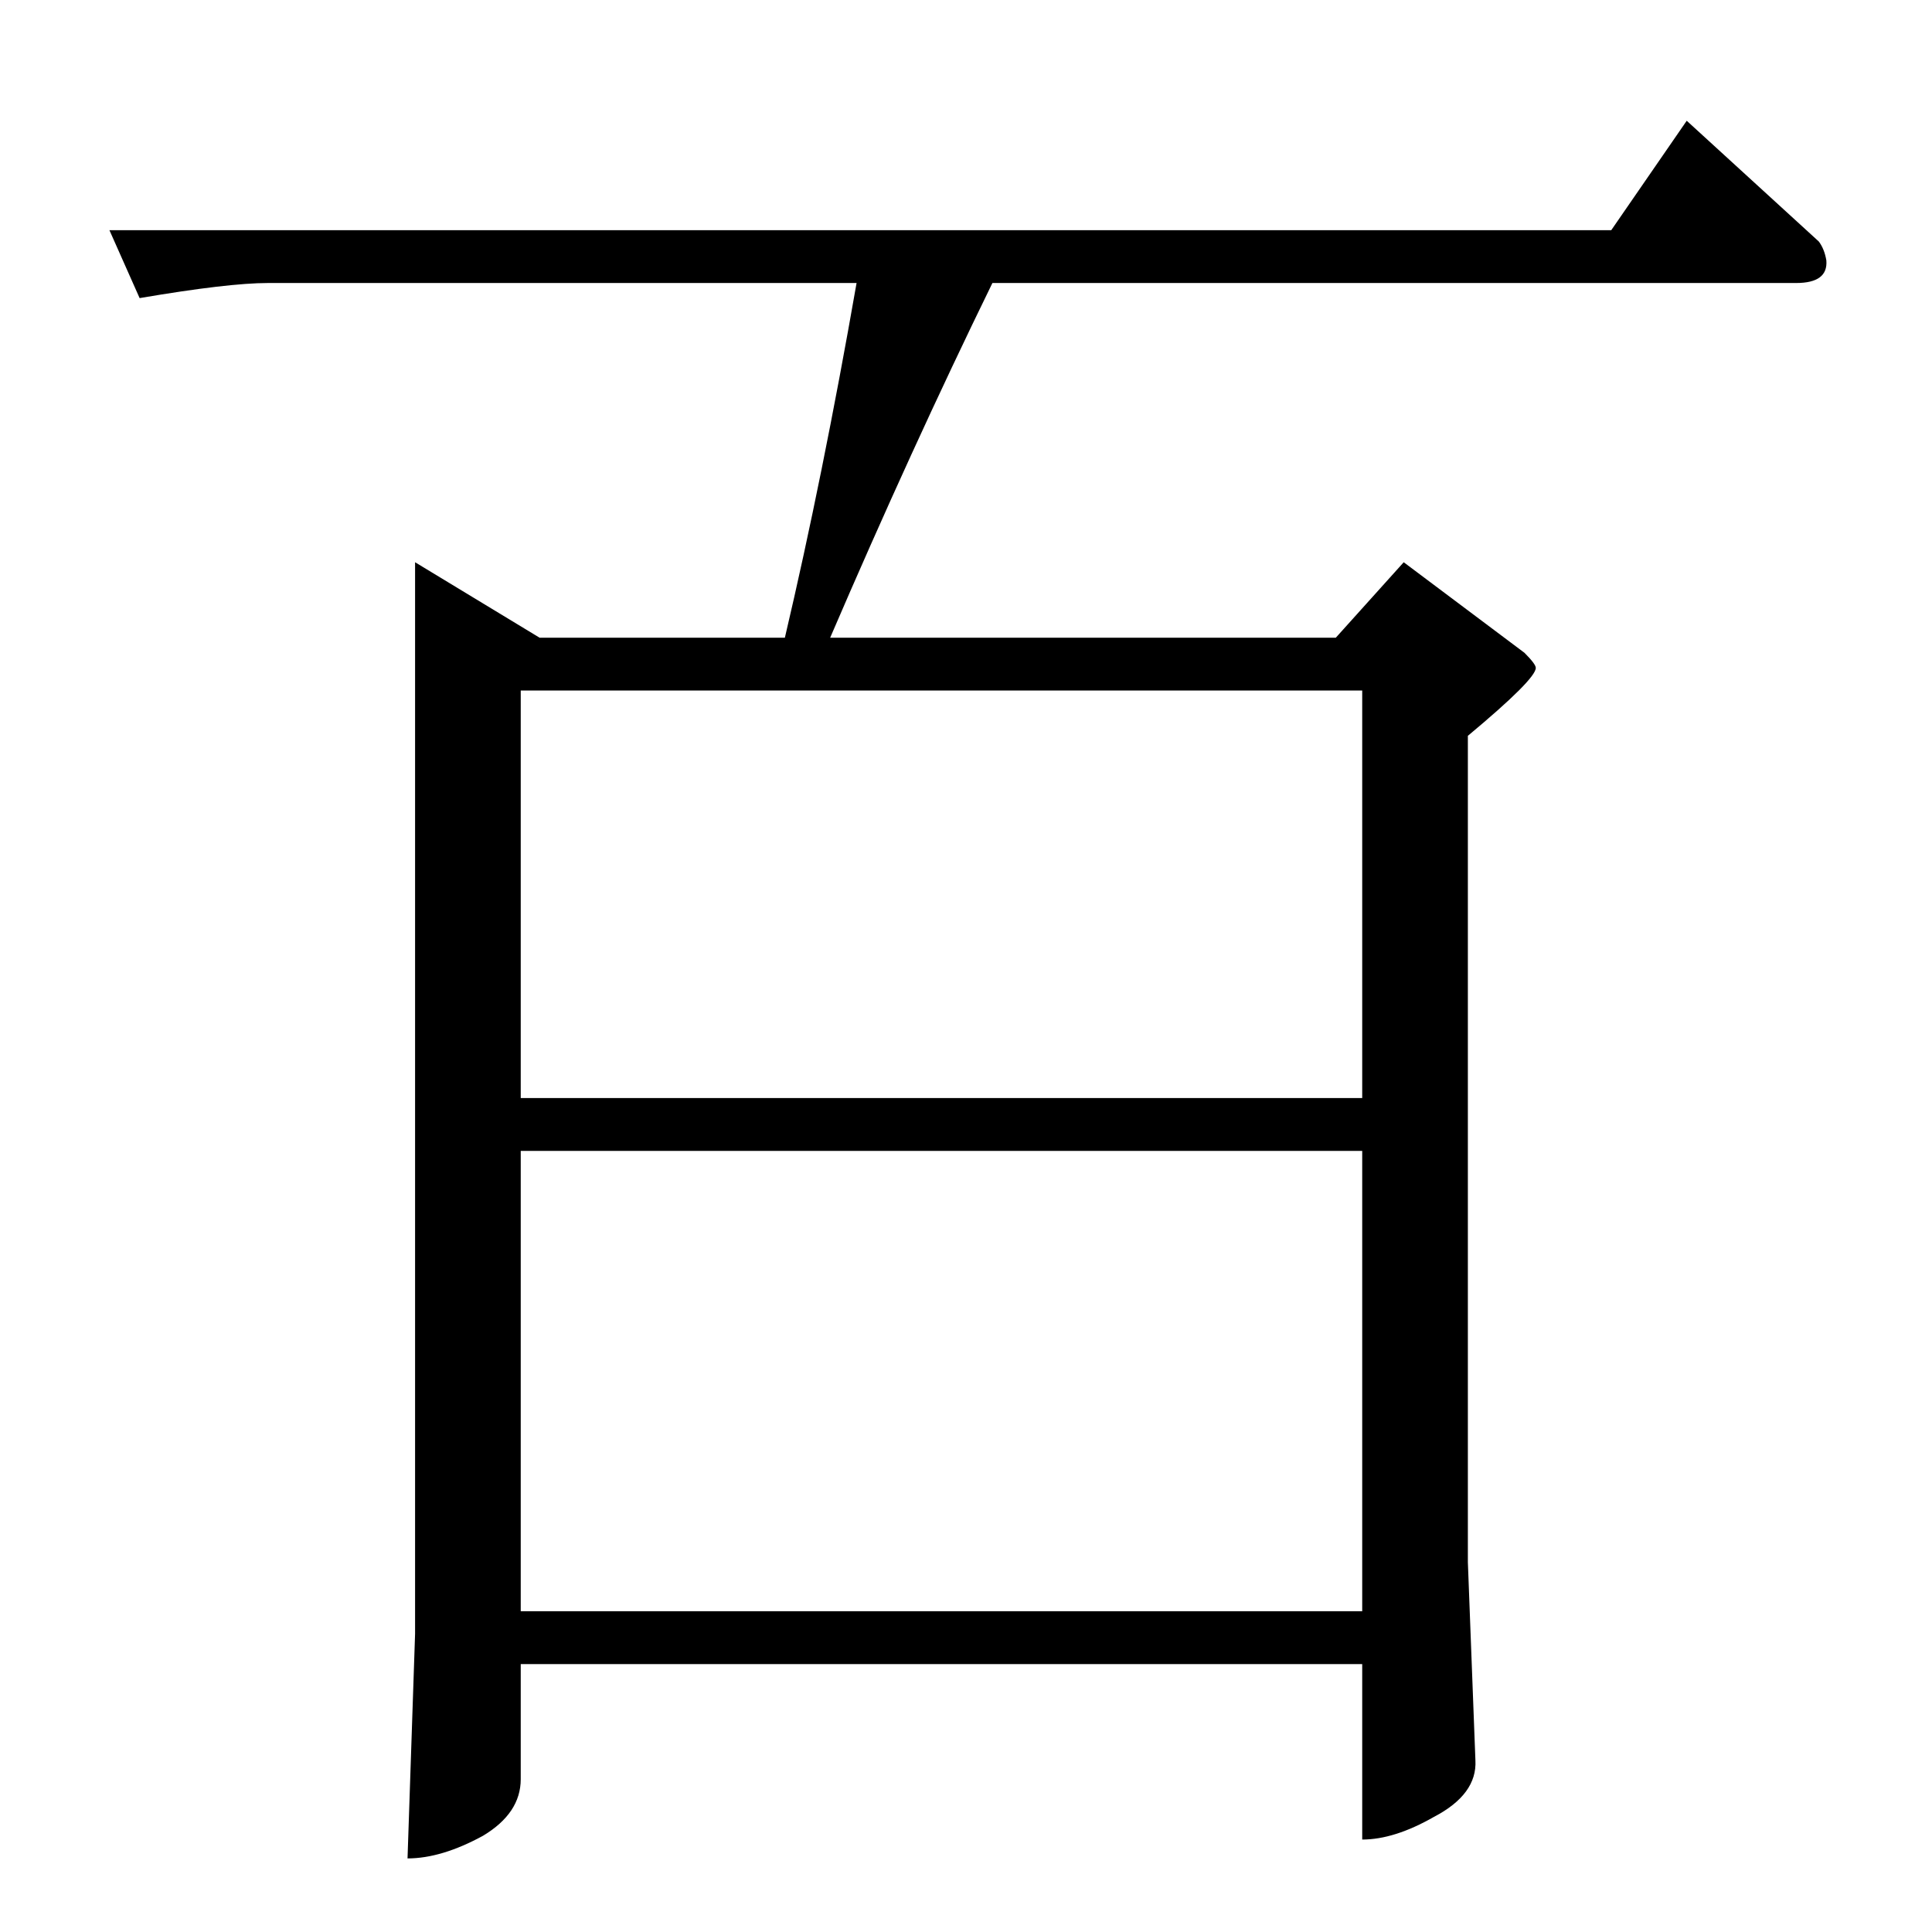 <?xml version="1.0" standalone="no"?>
<!DOCTYPE svg PUBLIC "-//W3C//DTD SVG 1.1//EN" "http://www.w3.org/Graphics/SVG/1.1/DTD/svg11.dtd" >
<svg xmlns="http://www.w3.org/2000/svg" xmlns:xlink="http://www.w3.org/1999/xlink" version="1.1" viewBox="0 -205 1024 1024">
  <g transform="matrix(1 0 0 -1 0 819)">
   <path fill="currentColor"
d="M58 902h796l40 58l70 -64q3 -4 4 -10q1 -12 -16 -12h-426q-43 -88 -86 -188h268l36 40l64 -48q6 -6 6 -8q0 -6 -36 -36v-438l4 -105q1 -18 -22 -30q-21 -12 -38 -12v93h-446v-61q0 -18 -20 -30q-22 -12 -40 -12l4 119v568l66 -40h130q20 85 38 188h-312q-21 0 -68 -8
l-16 36v0v0zM276 170h446v244h-446v-244v0v0zM276 442h446v216h-446v-216v0v0z" />
  </g>

</svg>
